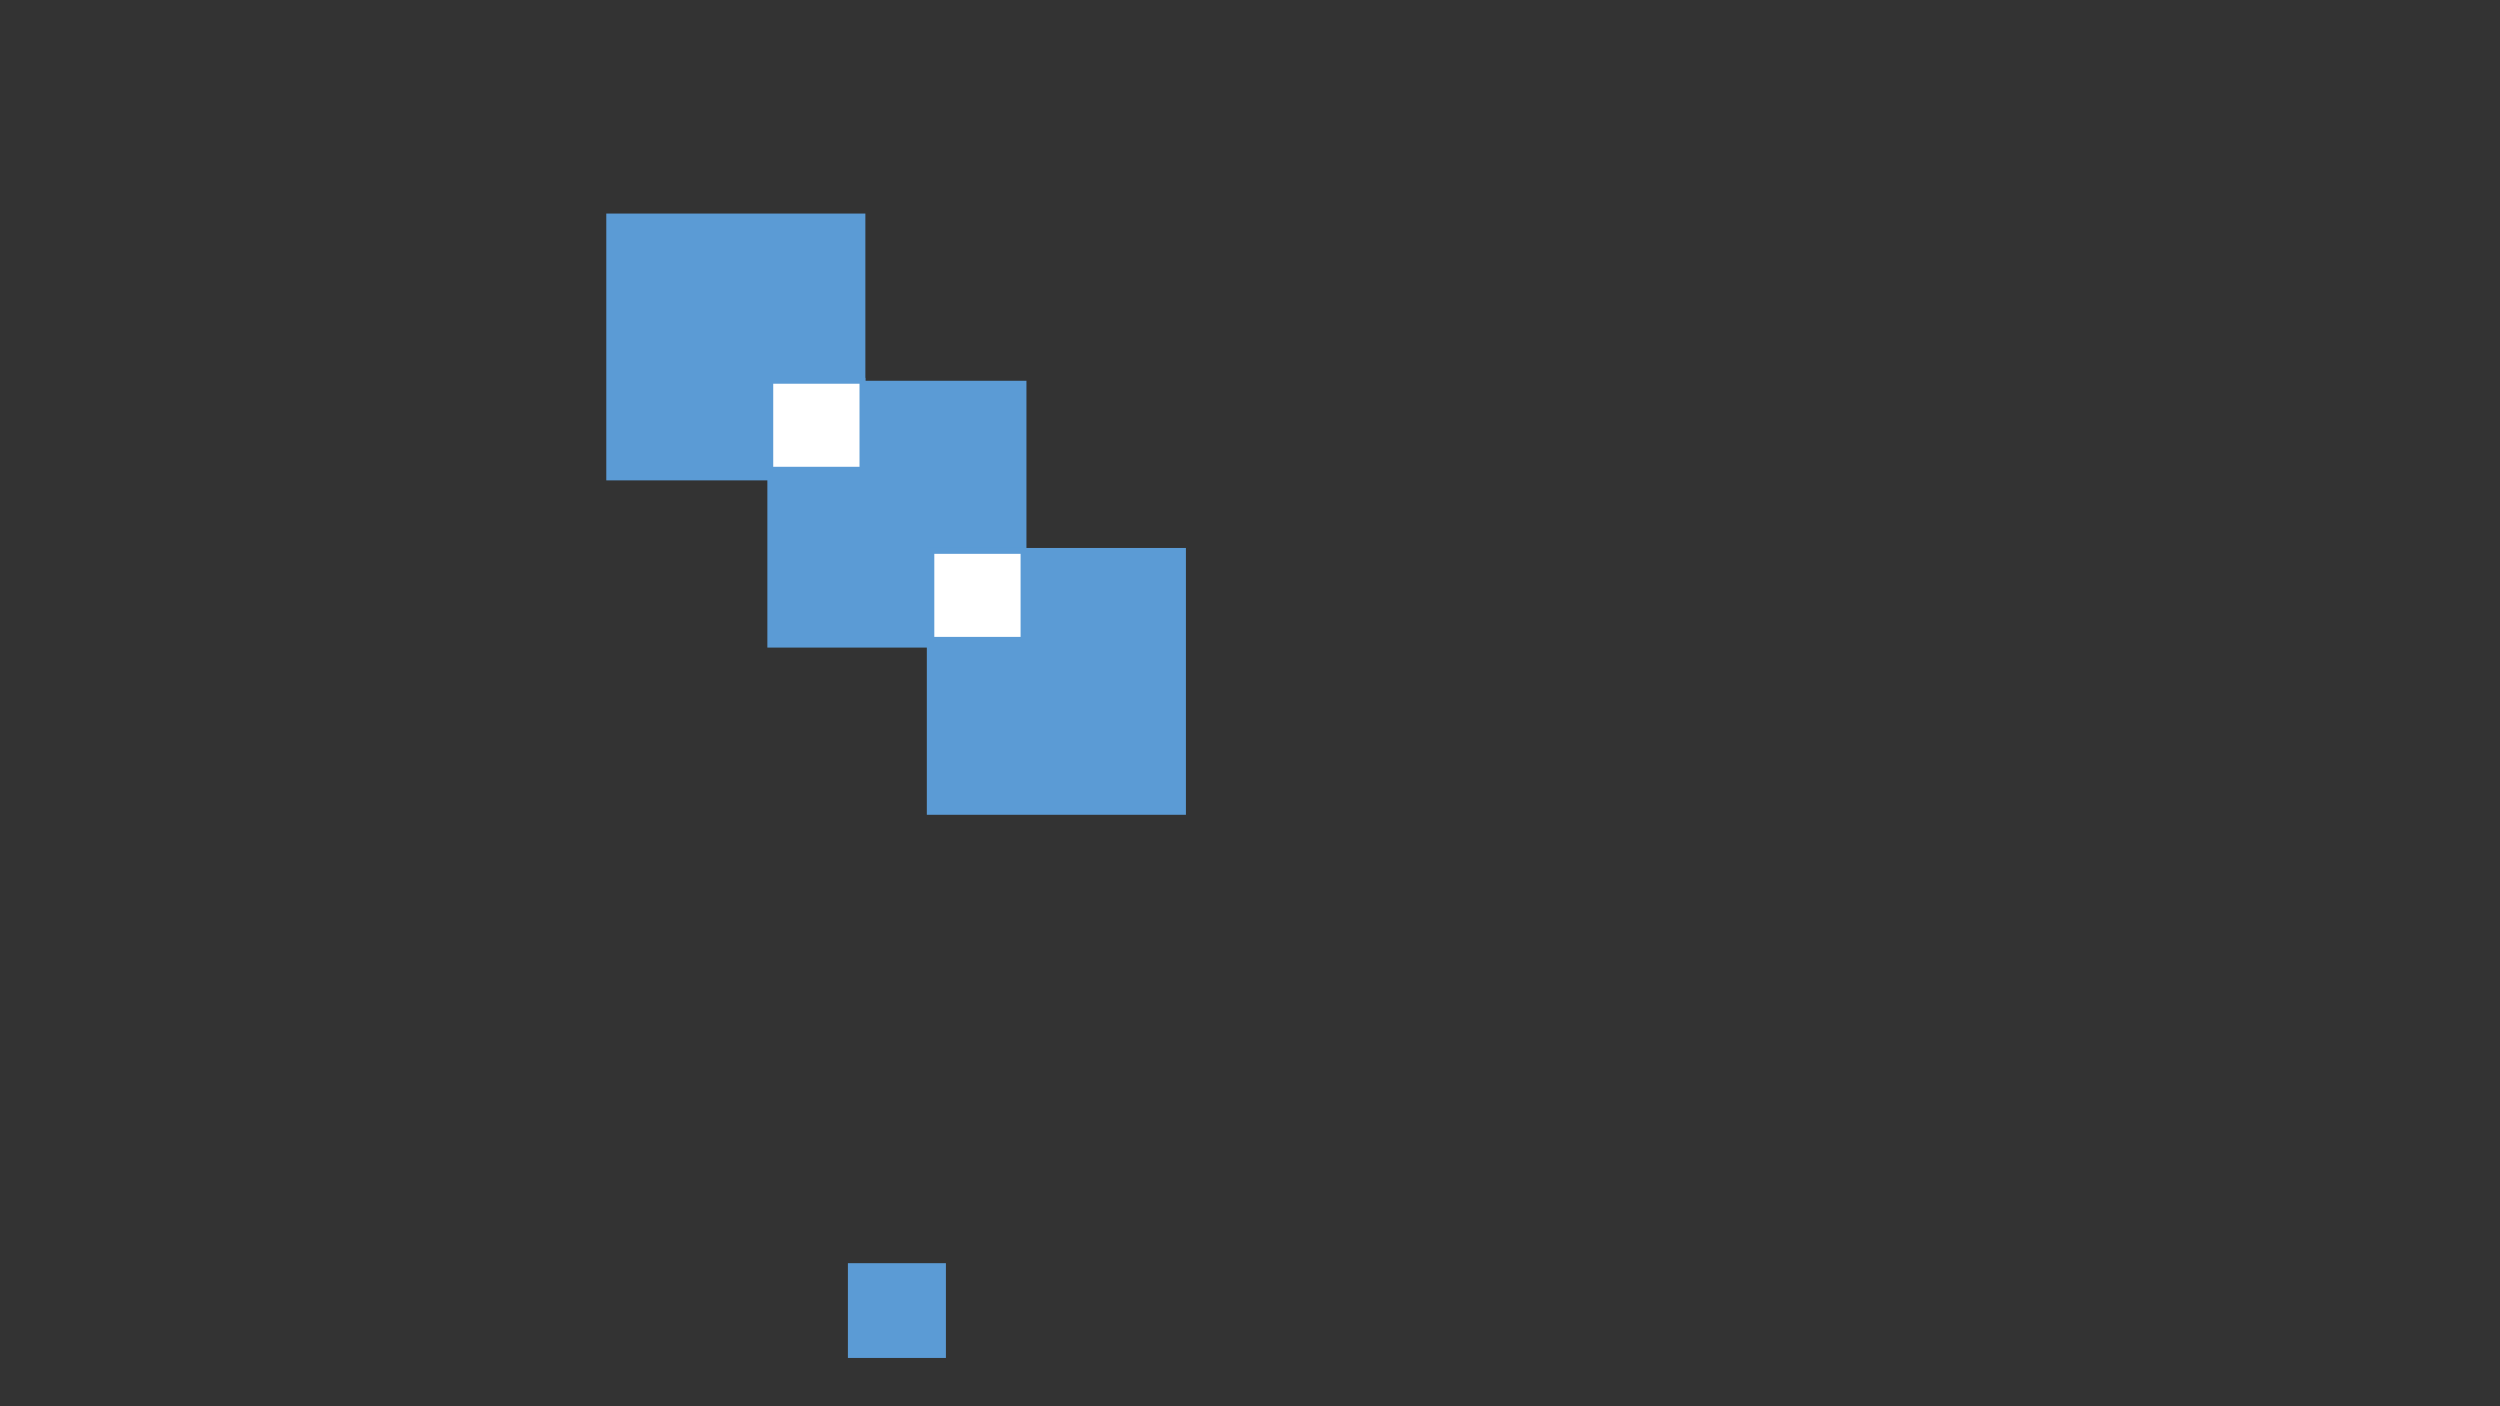 <?xml version="1.0" encoding="utf-8" ?>
<svg xmlns="http://www.w3.org/2000/svg" xmlns:ev="http://www.w3.org/2001/xml-events" xmlns:xlink="http://www.w3.org/1999/xlink" baseProfile="full" height="720.0" version="1.1" width="1280.0">
  <rect width="100%" height="100%" fill="#333333" stroke="none"/>
  <defs>
    <style type="text/css"><![CDATA[.non-scaling-stroke { vector-effect: non-scaling-stroke; }]]></style>
  </defs>
  <svg id="static_1">
    <defs/>
    <path class="non-scaling-stroke" d="M 0.0 0.0 L 129.649 0.0 L 129.649 133.608 L 0.0 133.608 Z" fill="#5b9bd5" stroke="#5b9bd5" stroke-width="3" transform="matrix(1.0,0.0,0.0,1.0,311.918,110.845)"/>
  </svg>
  <svg id="static_2">
    <defs/>
    <path class="non-scaling-stroke" d="M 0.0 0.0 L 129.649 0.0 L 129.649 133.608 L 0.0 133.608 Z" fill="#5b9bd5" stroke="#5b9bd5" stroke-width="3" transform="matrix(1.0,0.0,0.0,1.0,394.392,196.454)"/>
  </svg>
  <svg id="static_3">
    <defs/>
    <path class="non-scaling-stroke" d="M 0.0 0.0 L 129.649 0.0 L 129.649 133.608 L 0.0 133.608 Z" fill="#5b9bd5" stroke="#5b9bd5" stroke-width="3" transform="matrix(1.0,0.0,0.0,1.0,476.041,282.062)"/>
  </svg>
  <svg id="static_4">
    <defs/>
    <path class="non-scaling-stroke" d="M 0.0 0.0 L 47.176 0.0 L 47.176 45.525 L 0.0 45.525 Z" fill="#ffffff" stroke="#5b9bd5" stroke-width="3" transform="matrix(1.0,0.0,0.0,1.0,476.866,282.062)"/>
  </svg>
  <svg id="static_5">
    <defs/>
    <path class="non-scaling-stroke" d="M 0.0 0.0 L 47.176 0.0 L 47.176 45.525 L 0.0 45.525 Z" fill="#ffffff" stroke="#5b9bd5" stroke-width="3" transform="matrix(1.0,0.0,0.0,1.0,394.392,194.969)"/>
  </svg>
  <svg id="dynamic">
    <defs/>
    <path class="non-scaling-stroke" d="M 0.0 0.0 L 47.176 0.0 L 47.176 45.525 L 0.0 45.525 Z" fill="#5b9bd5" stroke="#5b9bd5" stroke-width="3" transform="matrix(1.0,0.0,0.0,1.0,435.629,648.247)"/>
    <animate attributeName="opacity" dur="1s" repeatCount="5" values="1;0;1"/>
  </svg>
</svg>
